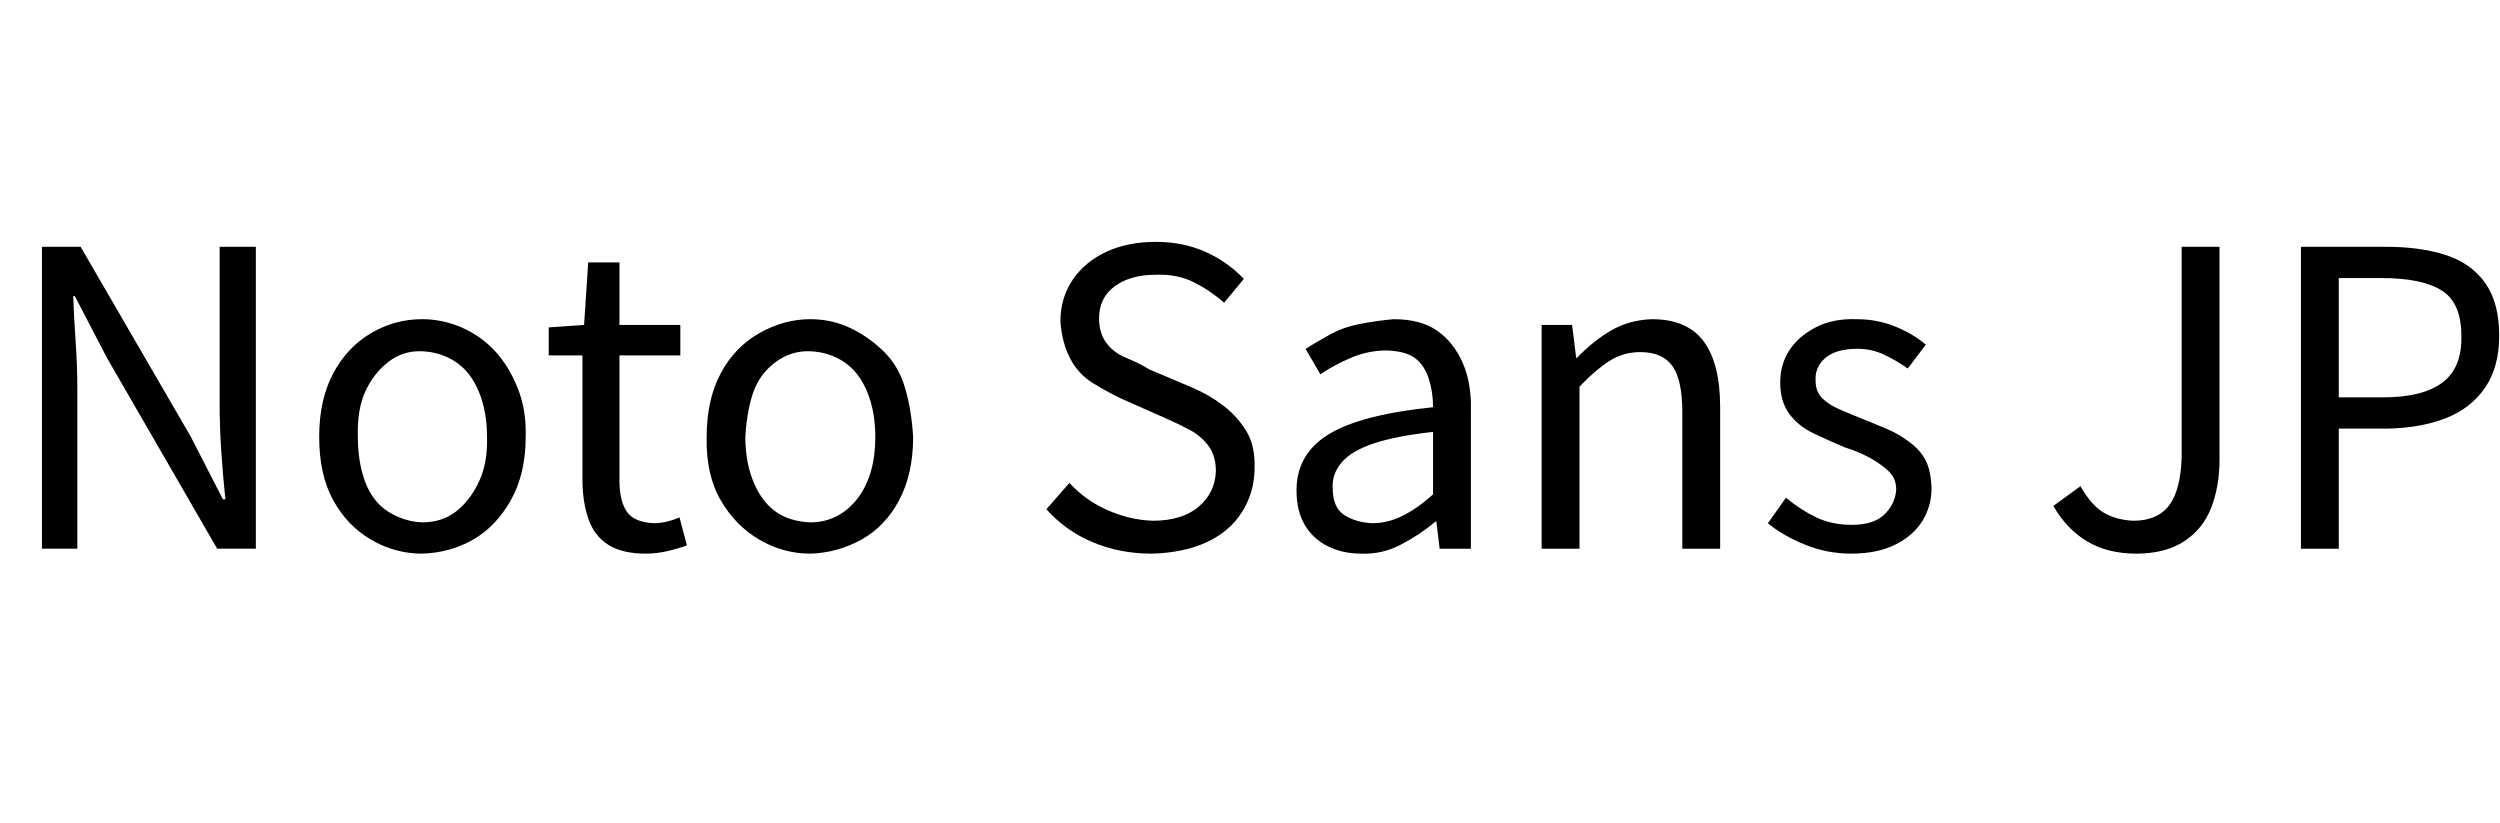 <svg id="fnt-Noto Sans JP" viewBox="0 0 3039 1000" xmlns="http://www.w3.org/2000/svg"><path id="noto-sans-jp" class="f" d="M94 667h-43v-367h47l134 231 39 76h3q-3-28-5-58t-2-58v-191h44v367h-47l-134-232-39-75h-2q1 28 3 56t2 58v193m419 6q-33 0-62-17t-46-48-17-77q0-45 17-77t46-49 62-17q25 0 48 10t40 28 28 45 10 60q0 45-18 77t-46 48-62 17m0-38q24 0 41-13t28-36 10-55q0-31-10-55t-28-36-41-13-41 13-28 36-9 55q0 31 9 55t28 36 41 13m272 38q-29 0-46-11t-24-32-7-47v-151h-41v-34l43-3 5-76h38v76h74v37h-74v152q0 25 9 38t33 14q8 0 16-2t15-5l9 34q-11 4-24 7t-26 3m200 0q-33 0-62-17t-47-48-17-77q0-45 17-77t47-49 62-17q25 0 47 10t41 28 27 45 10 60q0 45-17 77t-46 48-62 17m0-38q23 0 41-13t28-36 10-55q0-31-10-55t-28-36-41-13-42 13-27 36-10 55q0 31 10 55t27 36 42 13m415 38q-39 0-72-14t-56-40l28-32q19 21 46 33t55 13q36 0 56-17t21-43q0-19-9-31t-22-19-31-15l-52-23q-17-8-35-19t-28-30-12-45q0-29 15-51t41-34 60-12q33 0 60 12t47 33l-24 29q-17-15-37-25t-46-9q-31 0-50 14t-19 39q0 18 9 30t24 18 28 14l52 22q21 9 38 22t28 31 10 45q0 29-15 53t-43 37-67 14m255 0q-23 0-41-9t-28-26-10-42q0-44 39-68t127-33q0-18-5-34t-16-25-35-10q-23 0-44 9t-37 20l-18-31q13-8 29-17t36-13 42-6q33 0 53 14t31 39 10 59v167h-38l-4-33h-1q-19 16-42 28t-48 11m13-37q19 0 37-9t37-26v-76q-45 5-72 14t-39 23-11 31q0 24 14 33t34 10m252 31h-46v-272h37l5 40h1q19-20 41-33t50-14q43 0 63 27t20 80v172h-46v-166q0-39-12-56t-39-17q-21 0-38 11t-36 31v197m330 6q-29 0-56-11t-45-26l22-31q18 15 37 24t43 9q27 0 40-13t14-30q0-14-10-23t-23-16-29-12q-19-8-38-17t-30-24-11-38q0-22 11-39t32-28 50-10q25 0 47 9t37 22l-22 29q-14-10-29-17t-32-7q-26 0-39 11t-12 28q0 13 8 21t22 14 29 12q15 6 29 12t27 16 19 22 7 33q0 22-11 40t-33 29-54 11m347 0q-35 0-60-15t-41-43l33-24q13 23 28 32t36 10q30 0 44-19t15-59v-255h46v259q0 32-10 58t-33 41-58 15m246-6h-46v-367h104q41 0 72 10t48 34 17 64q0 38-17 63t-47 37-71 13h-60v146m0-329v145h54q48 0 72-18t23-57q0-40-24-55t-73-15h-52" />
</svg>